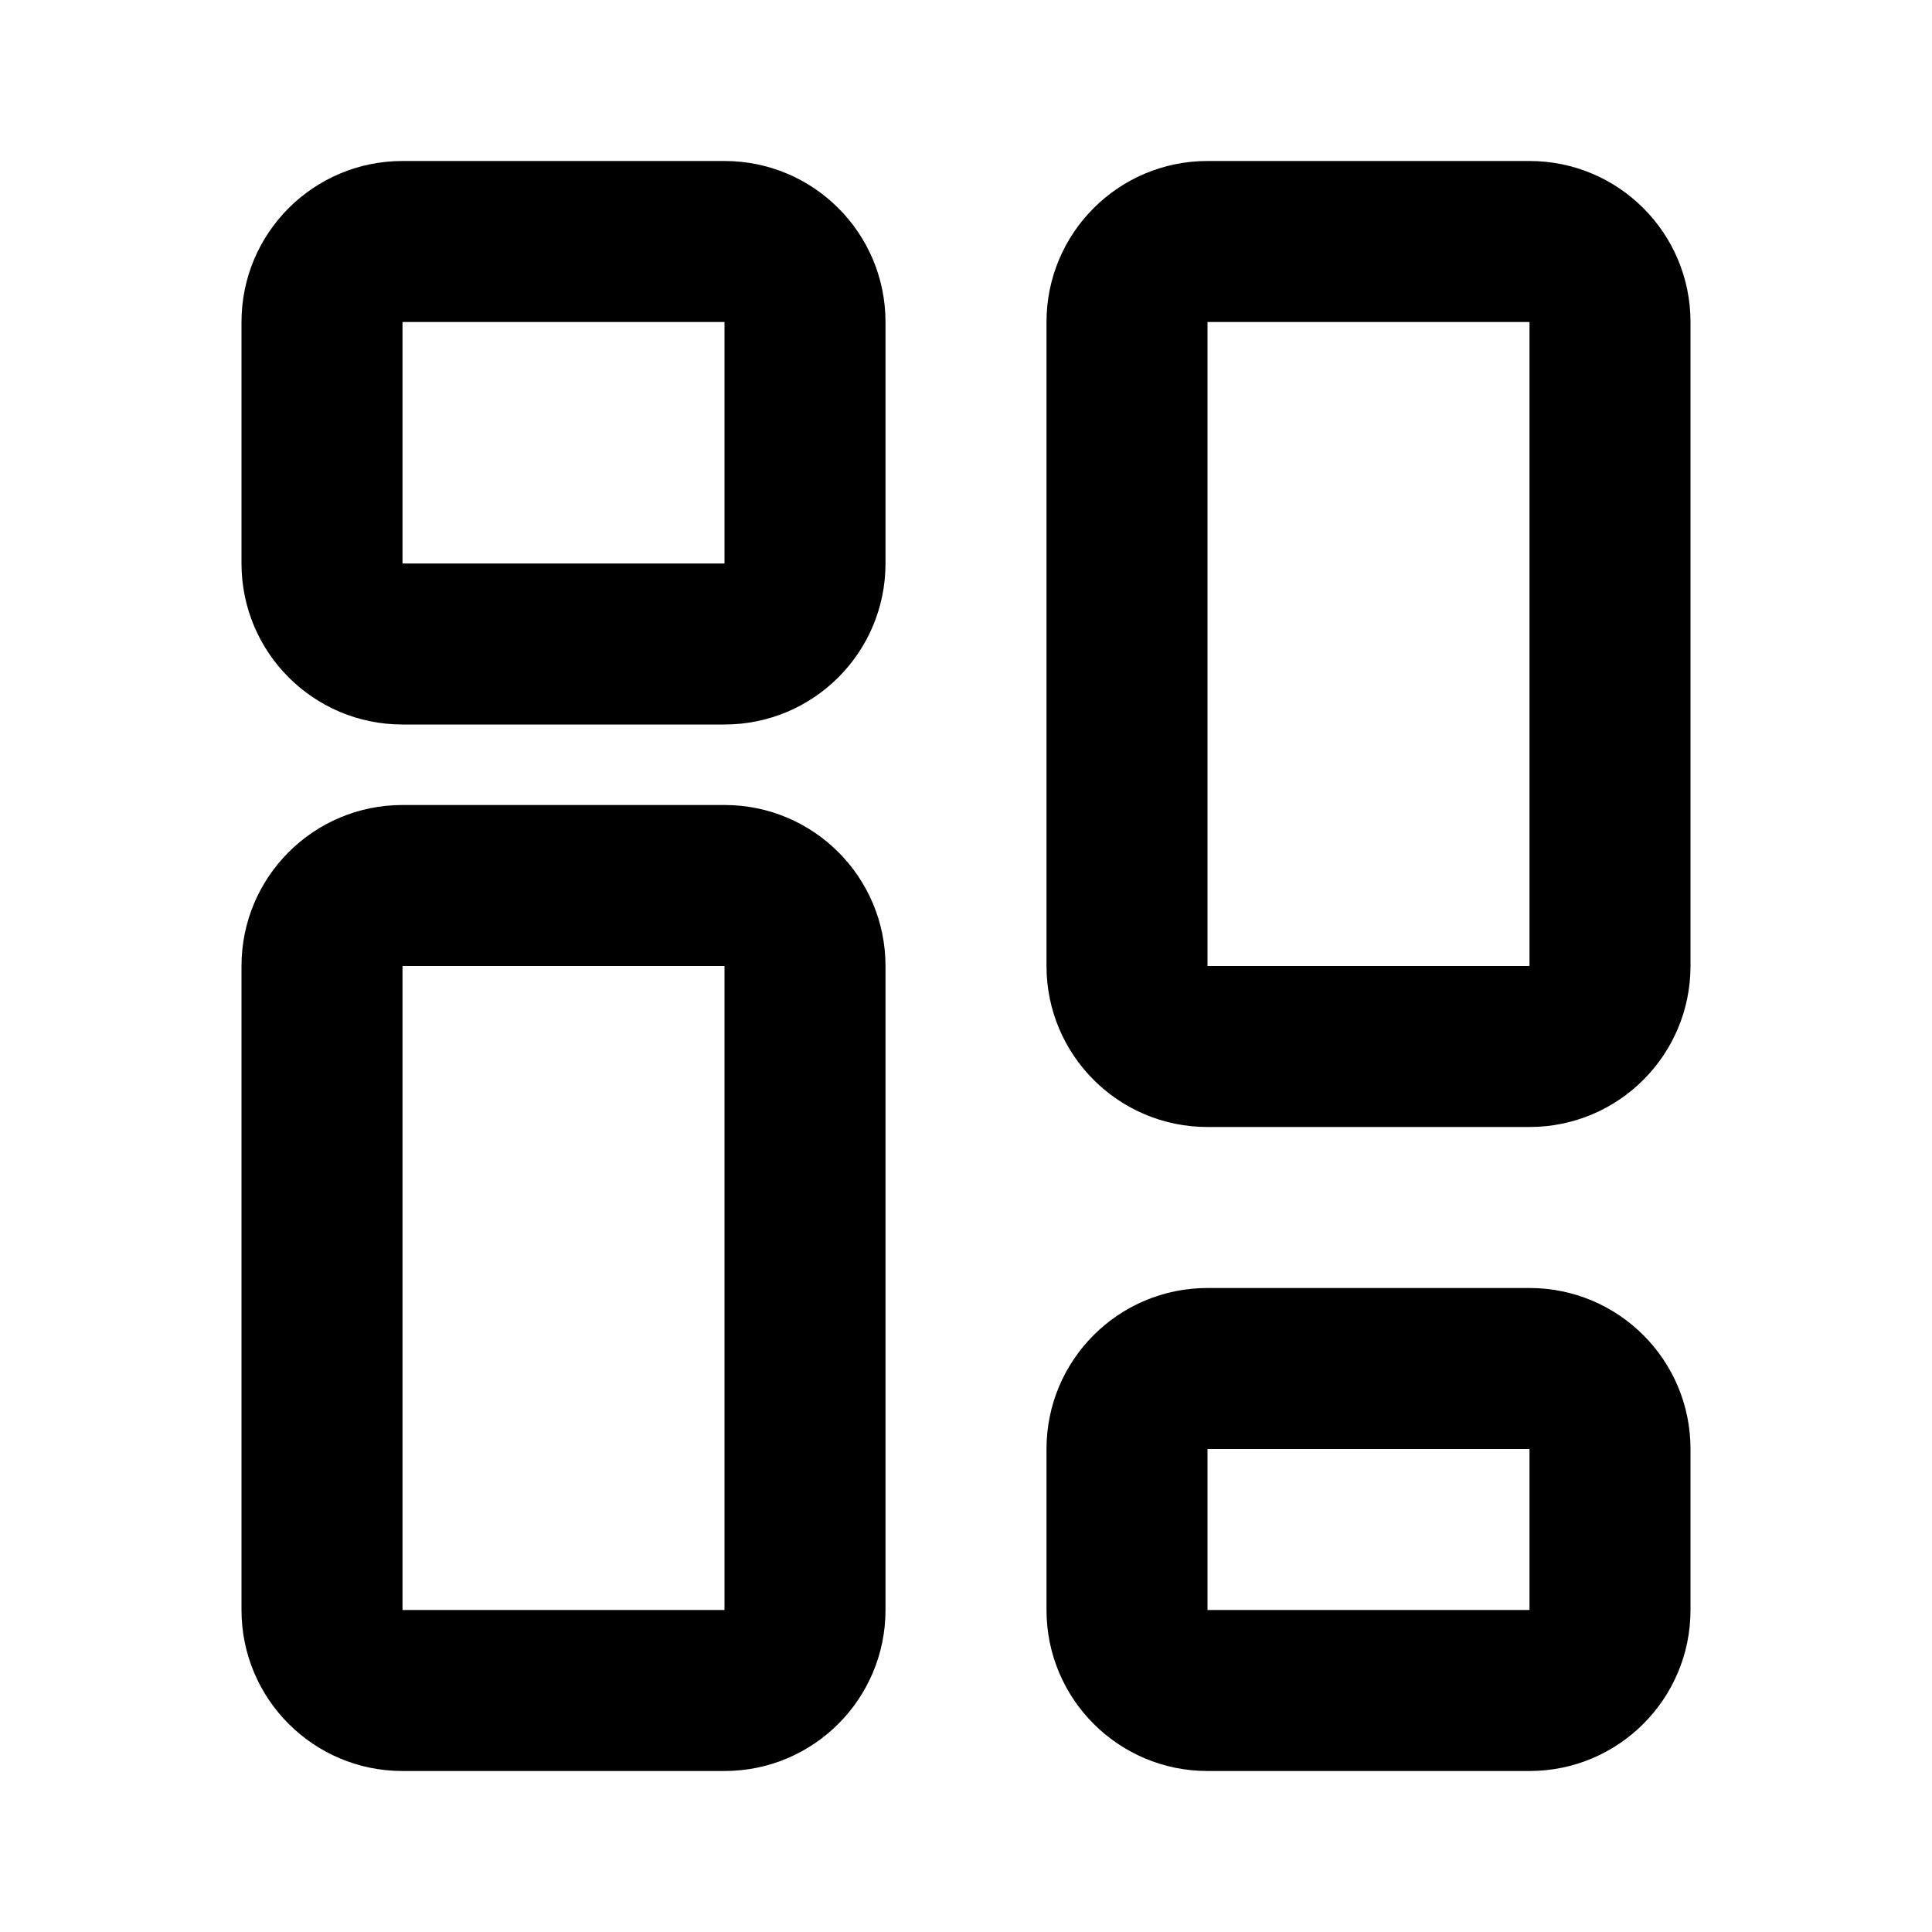 <svg width="24" height="24" viewBox="0 0 24 24" fill="none" xmlns="http://www.w3.org/2000/svg">
<path fill-rule="evenodd" clip-rule="evenodd" d="M5 9C3.895 9 3 8.105 3 7V4C3 2.895 3.895 2 5 2H9C10.105 2 11 2.895 11 4V7C11 8.105 10.105 9 9 9H5ZM5 7H9V4H5V7ZM5 22C3.895 22 3 21.105 3 20V12C3 10.895 3.895 10 5 10H9C10.105 10 11 10.895 11 12V20C11 21.105 10.105 22 9 22H5ZM5 20H9V12H5V20ZM13 20C13 21.105 13.895 22 15 22H19C20.105 22 21 21.105 21 20V18C21 16.895 20.105 16 19 16H15C13.895 16 13 16.895 13 18V20ZM19 20H15V18H19V20ZM15 14C13.895 14 13 13.105 13 12V4C13 2.895 13.895 2 15 2H19C20.105 2 21 2.895 21 4V12C21 13.105 20.105 14 19 14H15ZM15 12H19V4H15V12Z" fill="currentColor"/>
</svg>
